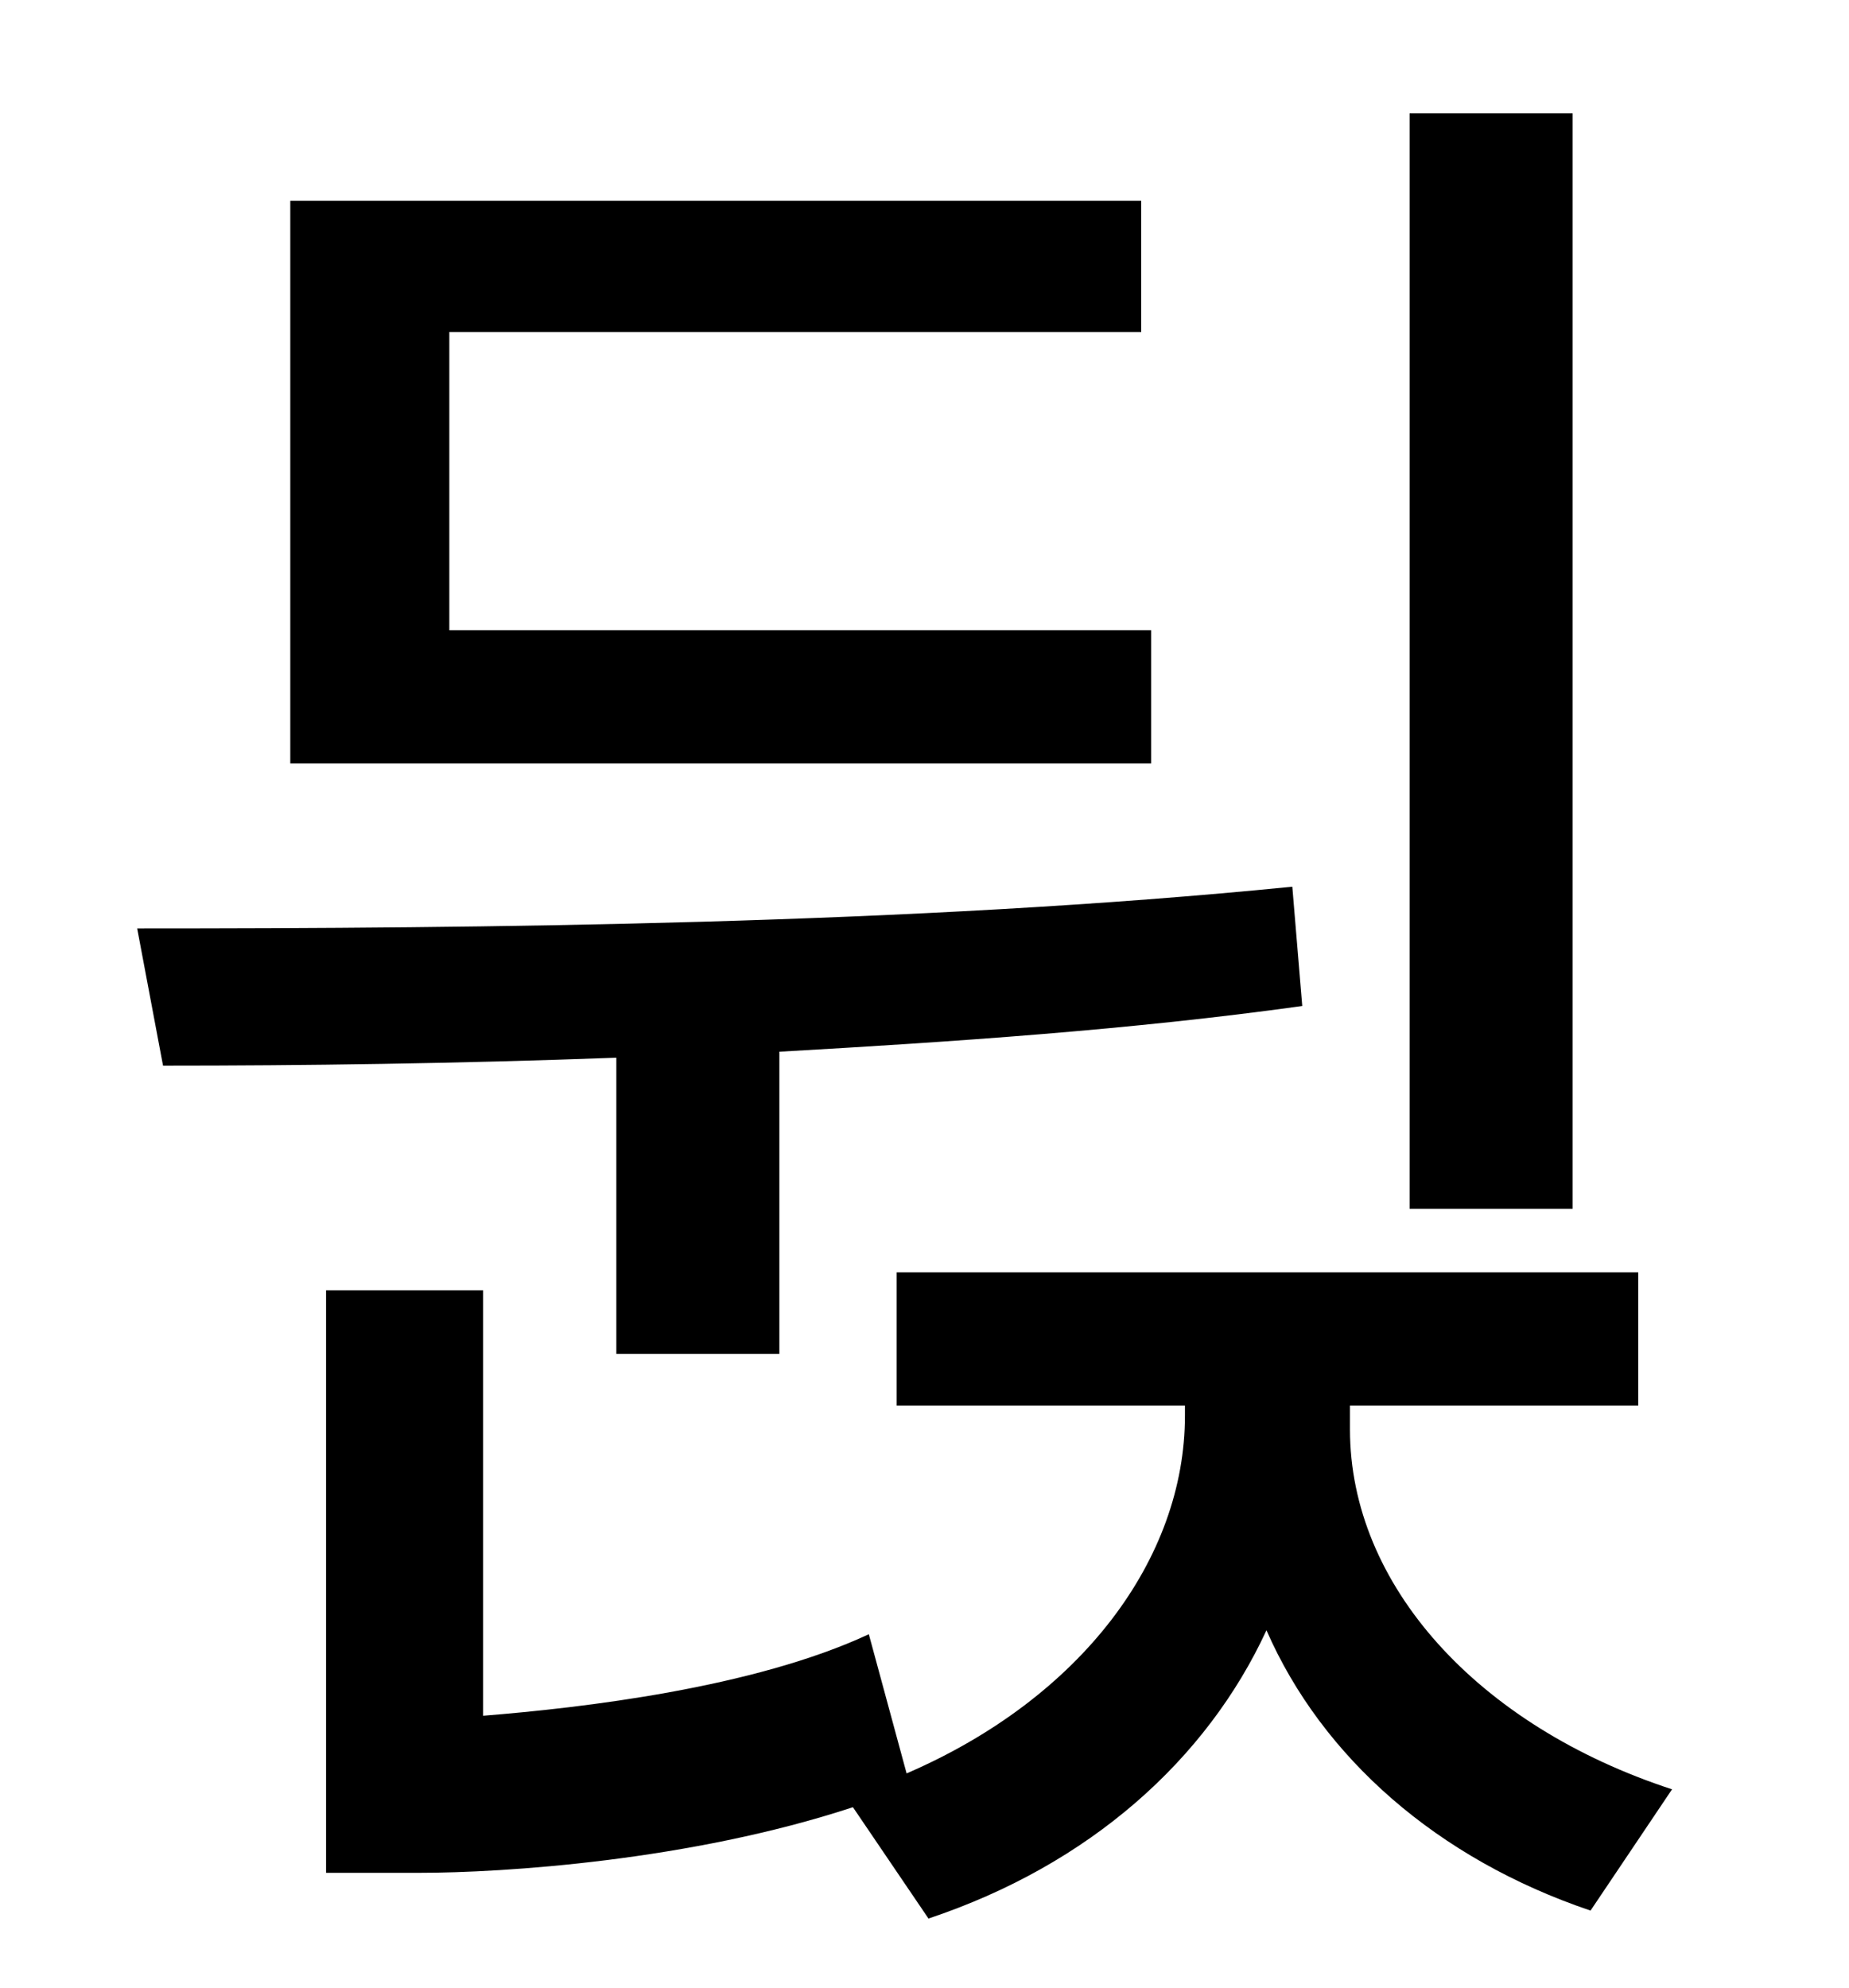 <?xml version="1.0" standalone="no"?>
<!DOCTYPE svg PUBLIC "-//W3C//DTD SVG 1.1//EN" "http://www.w3.org/Graphics/SVG/1.1/DTD/svg11.dtd" >
<svg xmlns="http://www.w3.org/2000/svg" xmlns:xlink="http://www.w3.org/1999/xlink" version="1.1" viewBox="-10 0 930 1000">
   <path fill="currentColor"
d="M781 57v551h-82v-551h82zM569 317v67h-433v-283h428v66h-348v150h353zM300 681v-149c-80 3 -158 4 -228 4l-13 -69c173 0 391 -2 581 -21l5 60c-86 12 -175 18 -263 23v152h-82zM669 707v12c0 78 64 149 162 181l-41 61c-77 -26 -135 -77 -163 -141
c-30 65 -89 118 -170 145l-38 -56c-82 27 -176 33 -218 33h-47v-293h79v214c50 -4 136 -14 194 -41l19 70c88 -38 140 -108 140 -180v-5h-145v-67h373v67h-145z" />
</svg>
